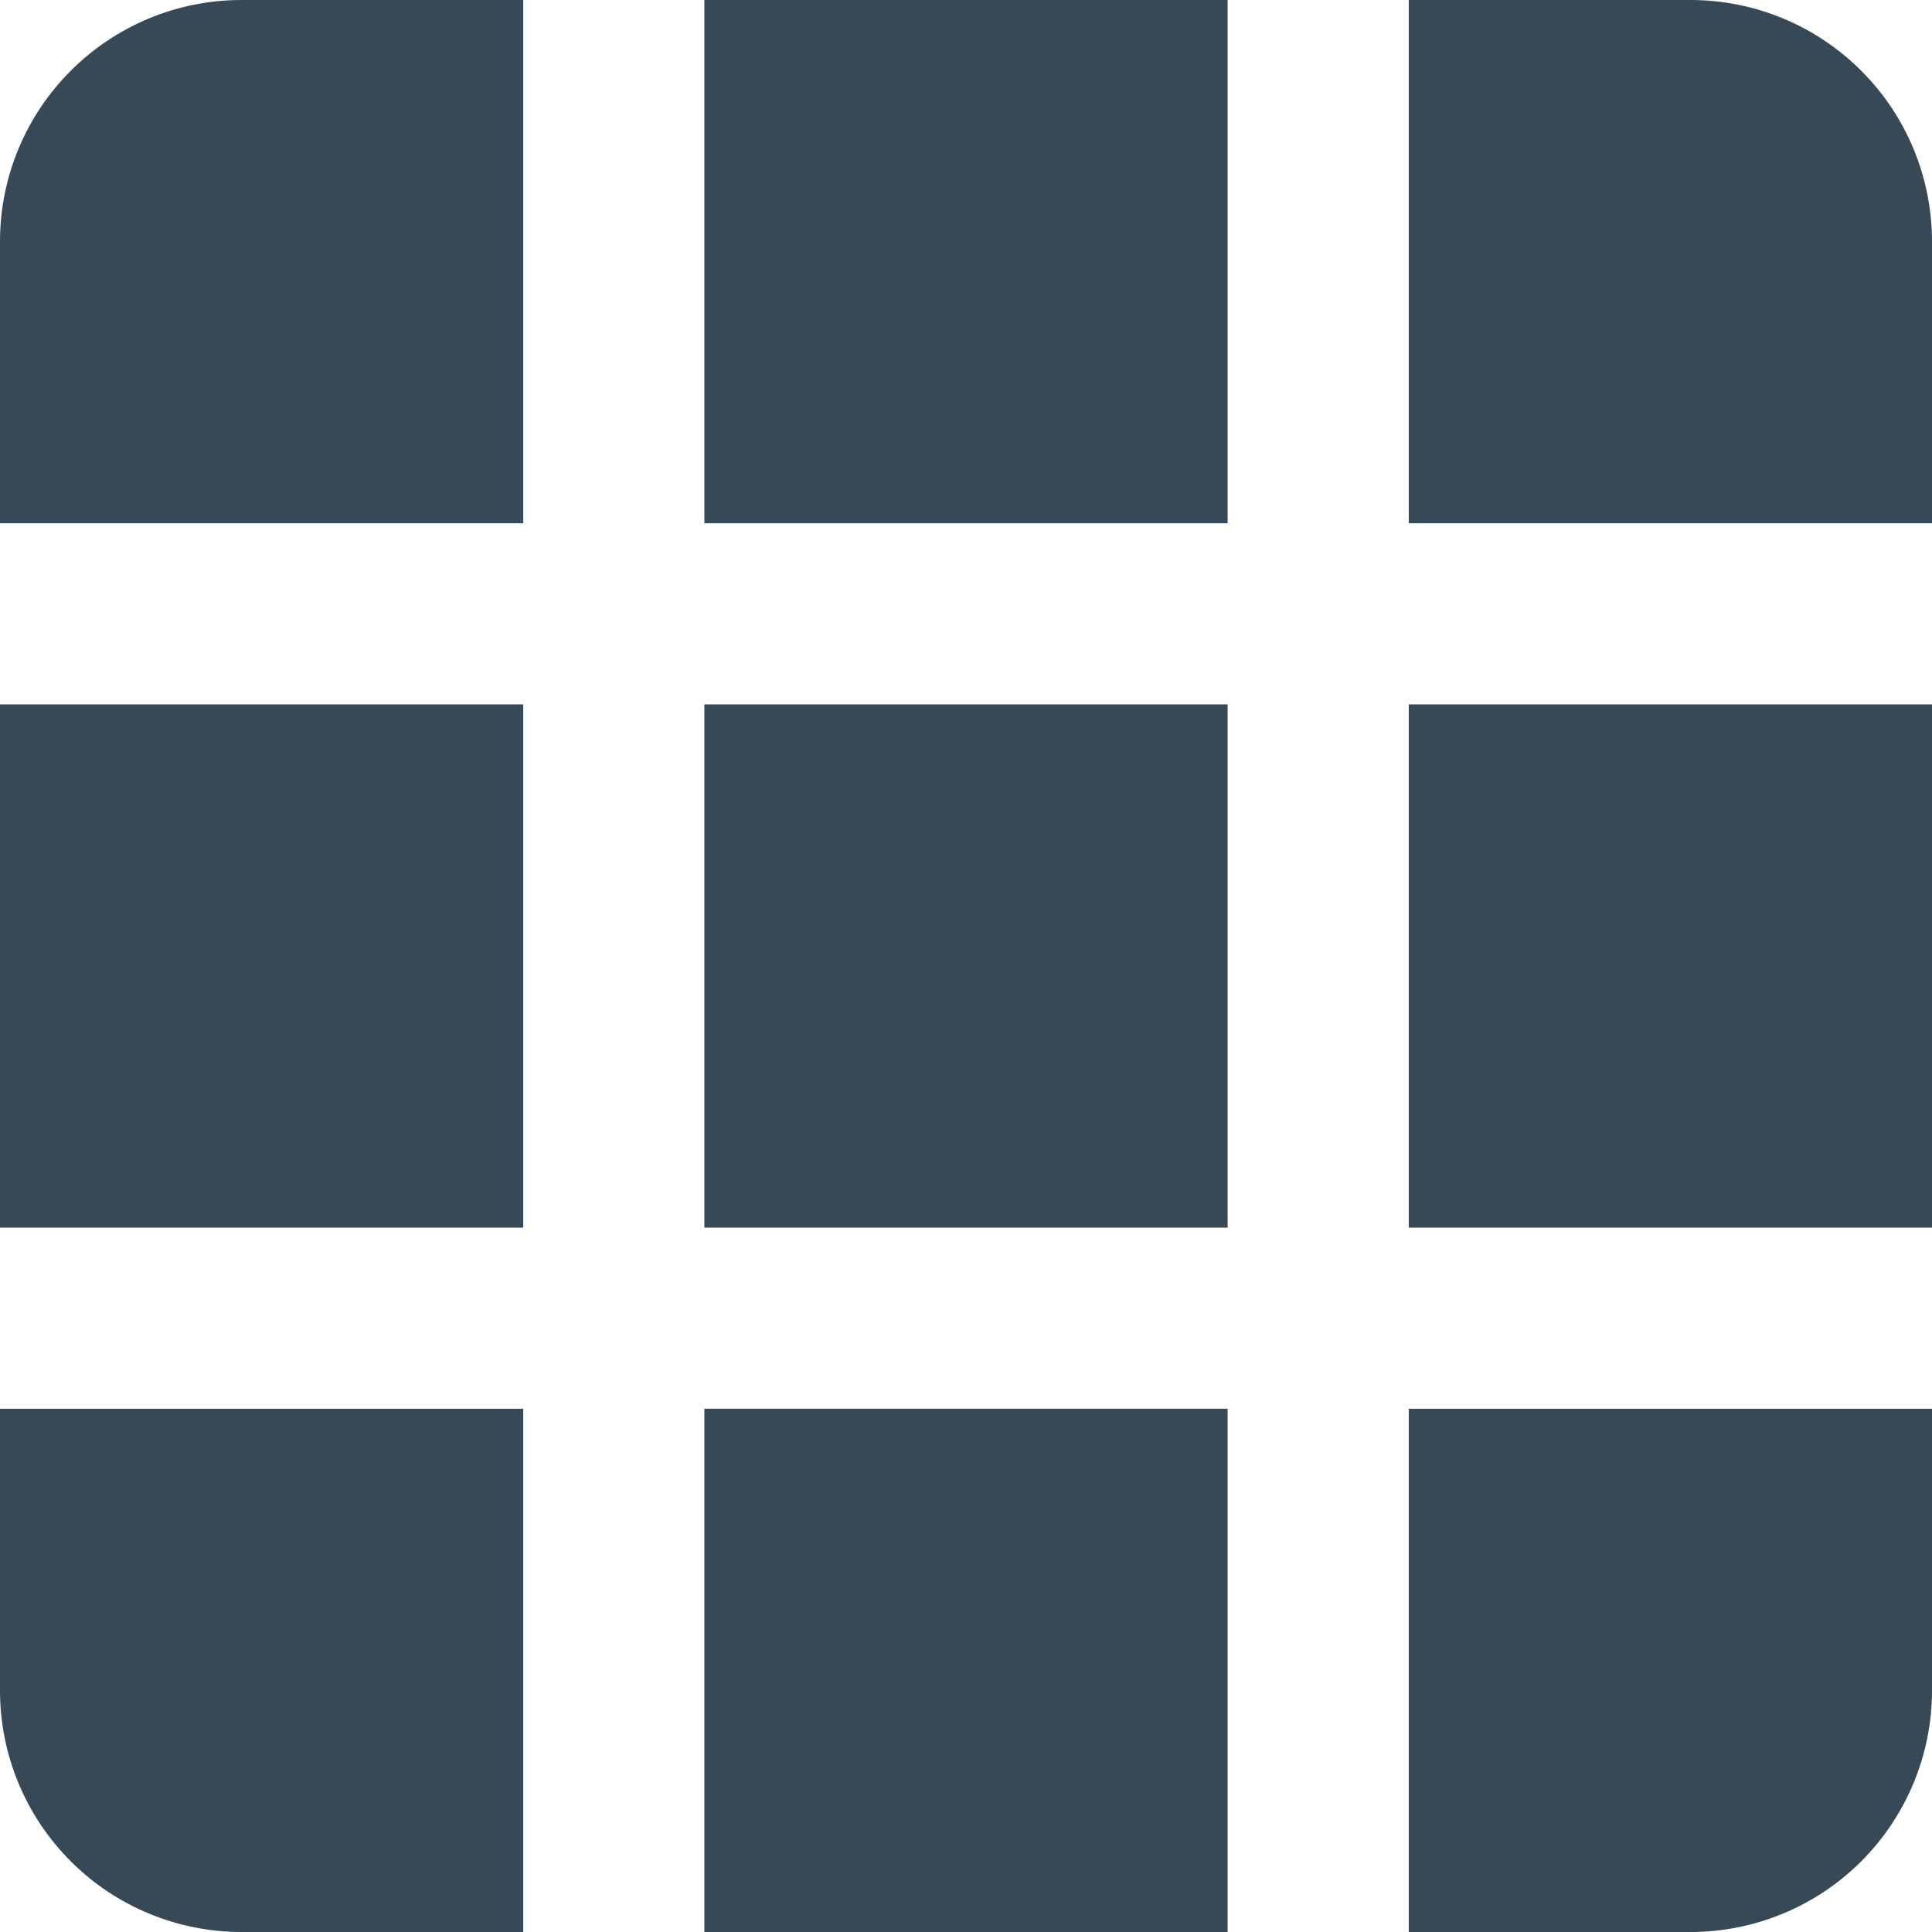 <svg width="24" height="24" viewBox="0 0 24 24" fill="none" xmlns="http://www.w3.org/2000/svg">
<g clip-path="url(#clip0_406_164)">
<path d="M6.5 24H3C2.204 24 1.441 23.684 0.879 23.122C0.316 22.559 0 21.796 0 21L0 17.5H6.5V24Z" fill="#374957"/>
<path d="M21 24H17.5V17.5H24V21C24 21.796 23.684 22.559 23.121 23.122C22.559 23.684 21.796 24 21 24Z" fill="#374957"/>
<path d="M6.5 8.75H0V15.25H6.5V8.75Z" fill="#374957"/>
<path d="M24 8.75H17.5V15.25H24V8.75Z" fill="#374957"/>
<path d="M6.5 6.5H0V3C0 2.204 0.316 1.441 0.879 0.879C1.441 0.316 2.204 0 3 0L6.5 0V6.5Z" fill="#374957"/>
<path d="M15.25 17.5H8.75V24H15.25V17.5Z" fill="#374957"/>
<path d="M15.25 8.75H8.75V15.25H15.25V8.75Z" fill="#374957"/>
<path d="M15.25 0H8.75V6.5H15.25V0Z" fill="#374957"/>
<path d="M24 6.5H17.5V0H21C21.796 0 22.559 0.316 23.121 0.879C23.684 1.441 24 2.204 24 3V6.5Z" fill="#374957"/>
</g>
<defs>
<clipPath id="clip0_406_164">
<rect width="24" height="24" fill="white"/>
</clipPath>
</defs>
</svg>

